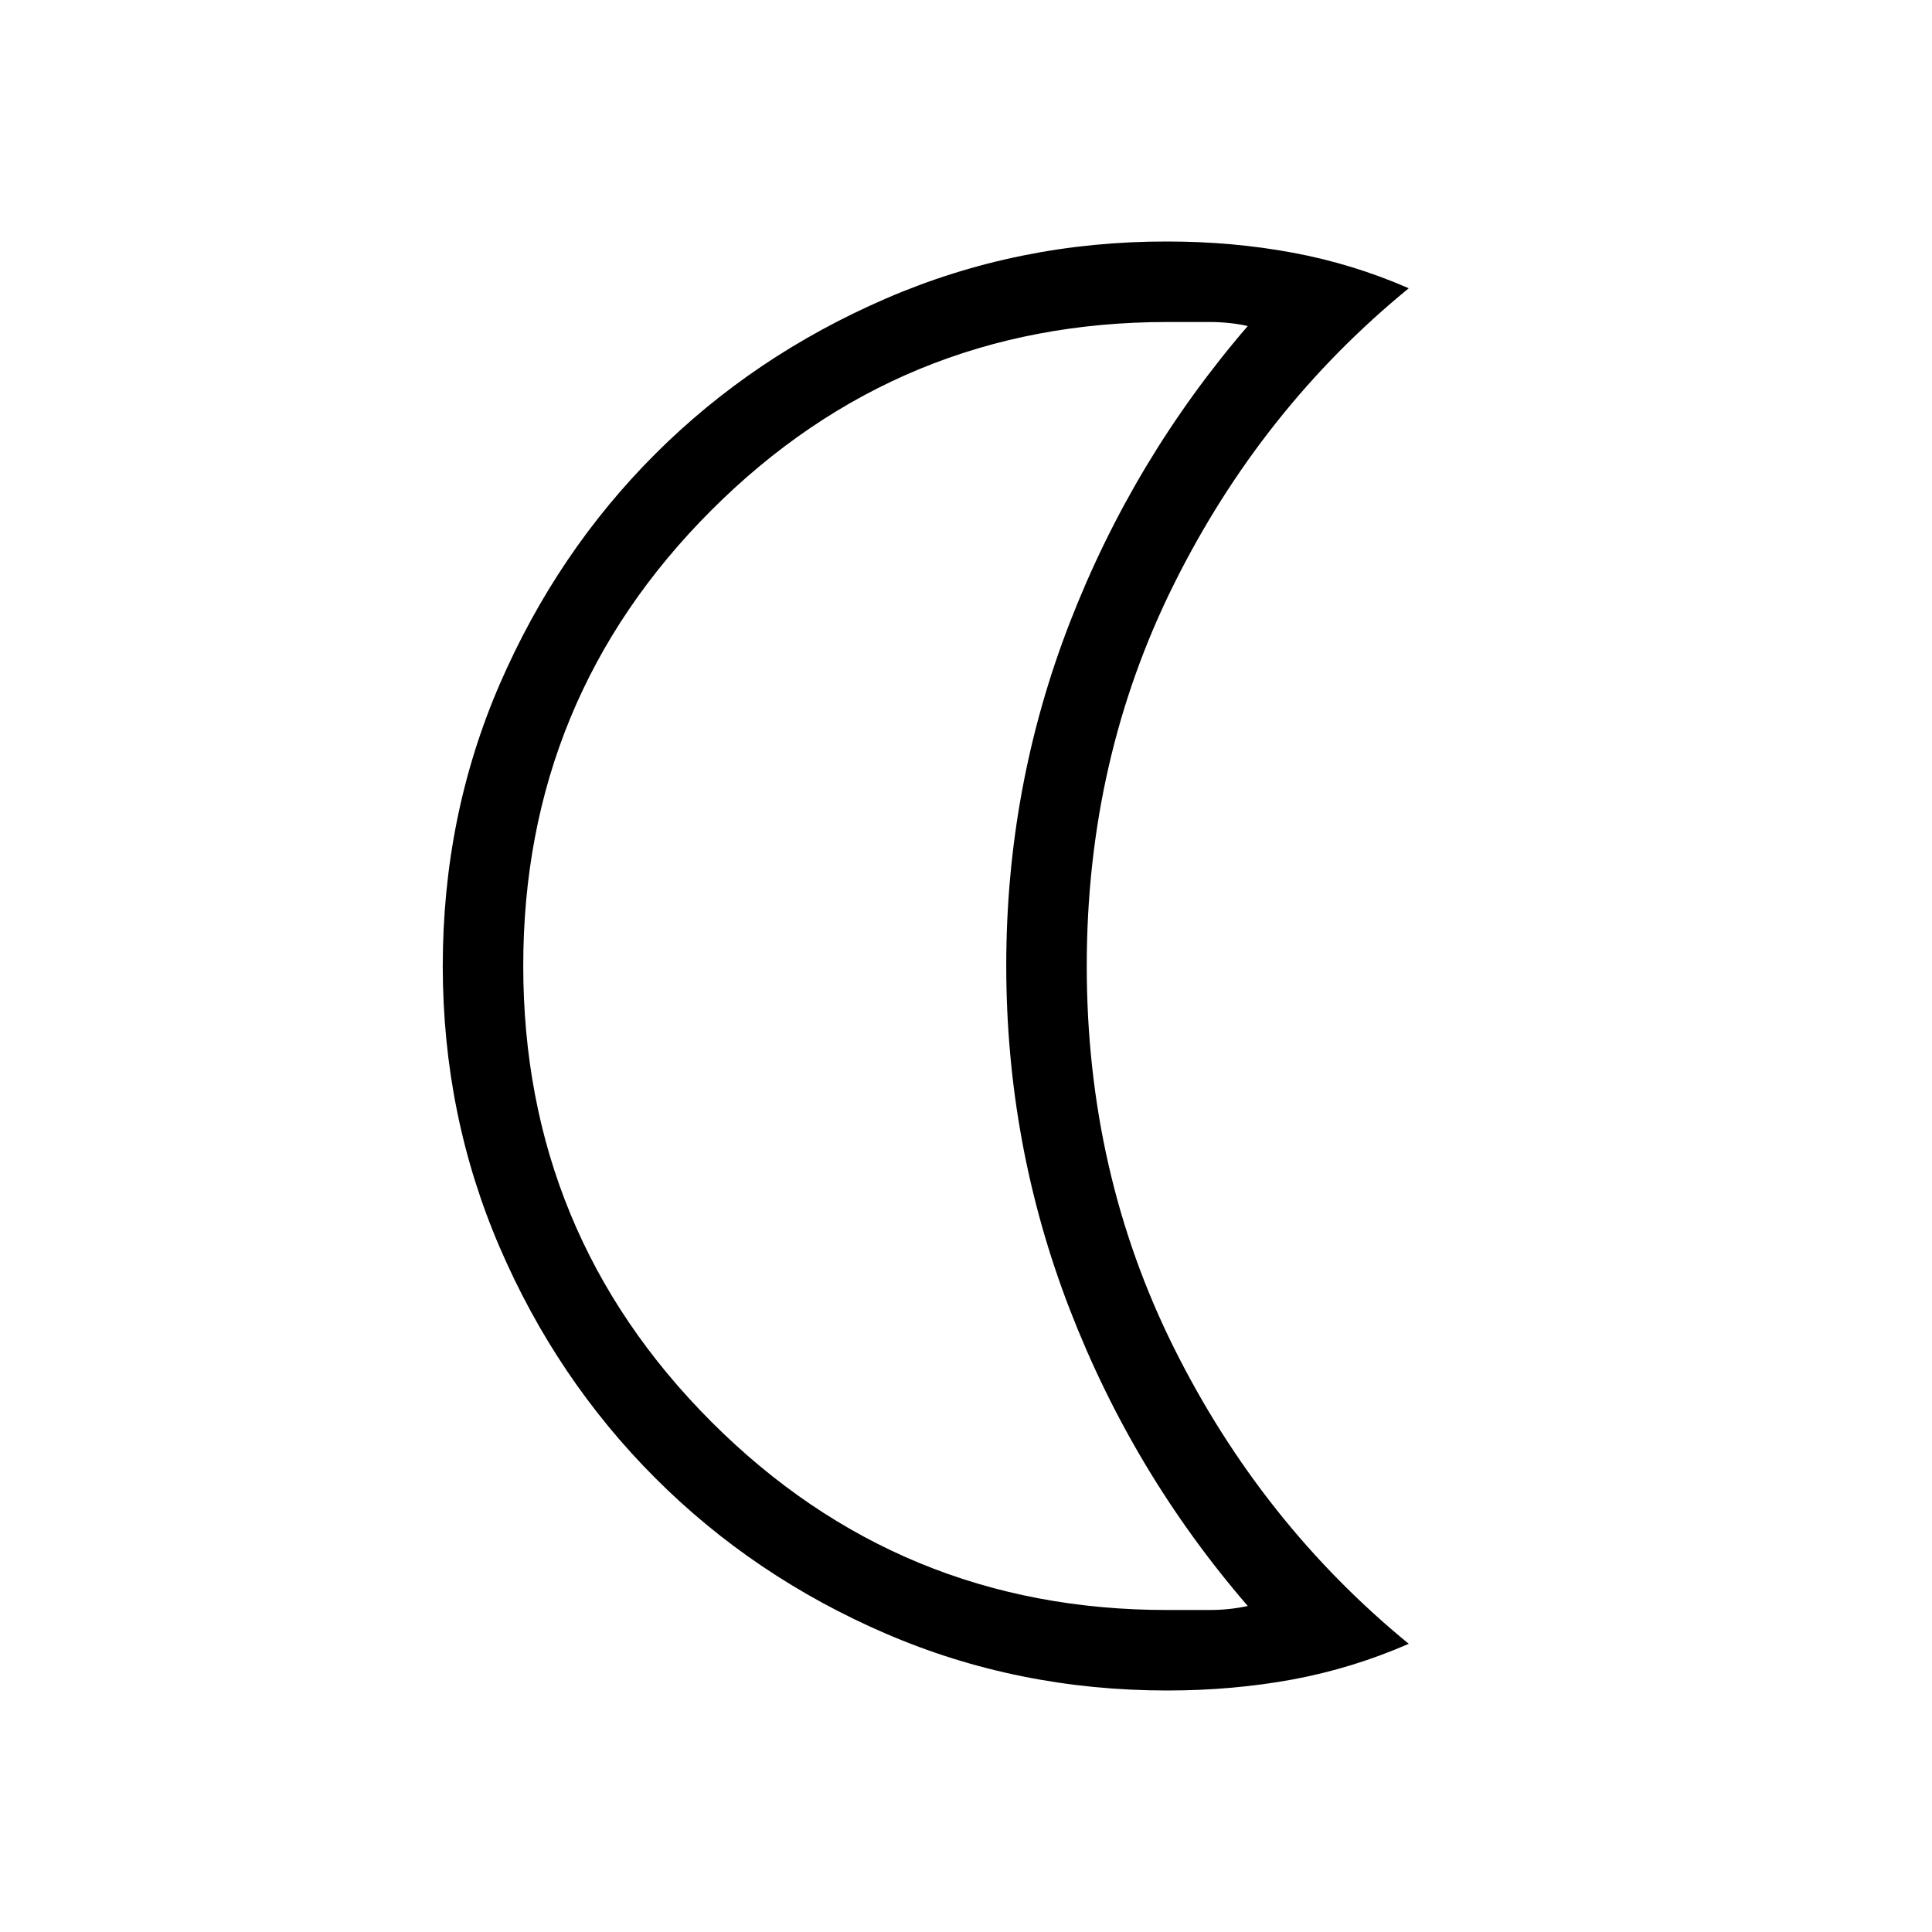 <svg xmlns="http://www.w3.org/2000/svg" width="3em" height="3em" viewBox="0 0 24 24"><path fill="currentColor" d="M14.5 21q-1.858 0-3.497-.707T8.139 18.36t-1.931-2.864t-.708-3.491q0-1.874.71-3.511q.711-1.637 1.93-2.855t2.864-1.93T14.5 3q.812 0 1.558.139q.746.138 1.442.442q-1.833 1.498-2.916 3.674Q13.5 9.43 13.5 12t1.084 4.745T17.5 20.42q-.696.304-1.442.443Q15.312 21 14.5 21m0-1h.525q.25 0 .475-.05q-1.425-1.65-2.212-3.687T12.5 12t.788-4.262T15.5 4.05Q15.275 4 15.025 4H14.5q-3.325 0-5.663 2.338T6.5 12t2.338 5.663T14.5 20m-2-8"/></svg>